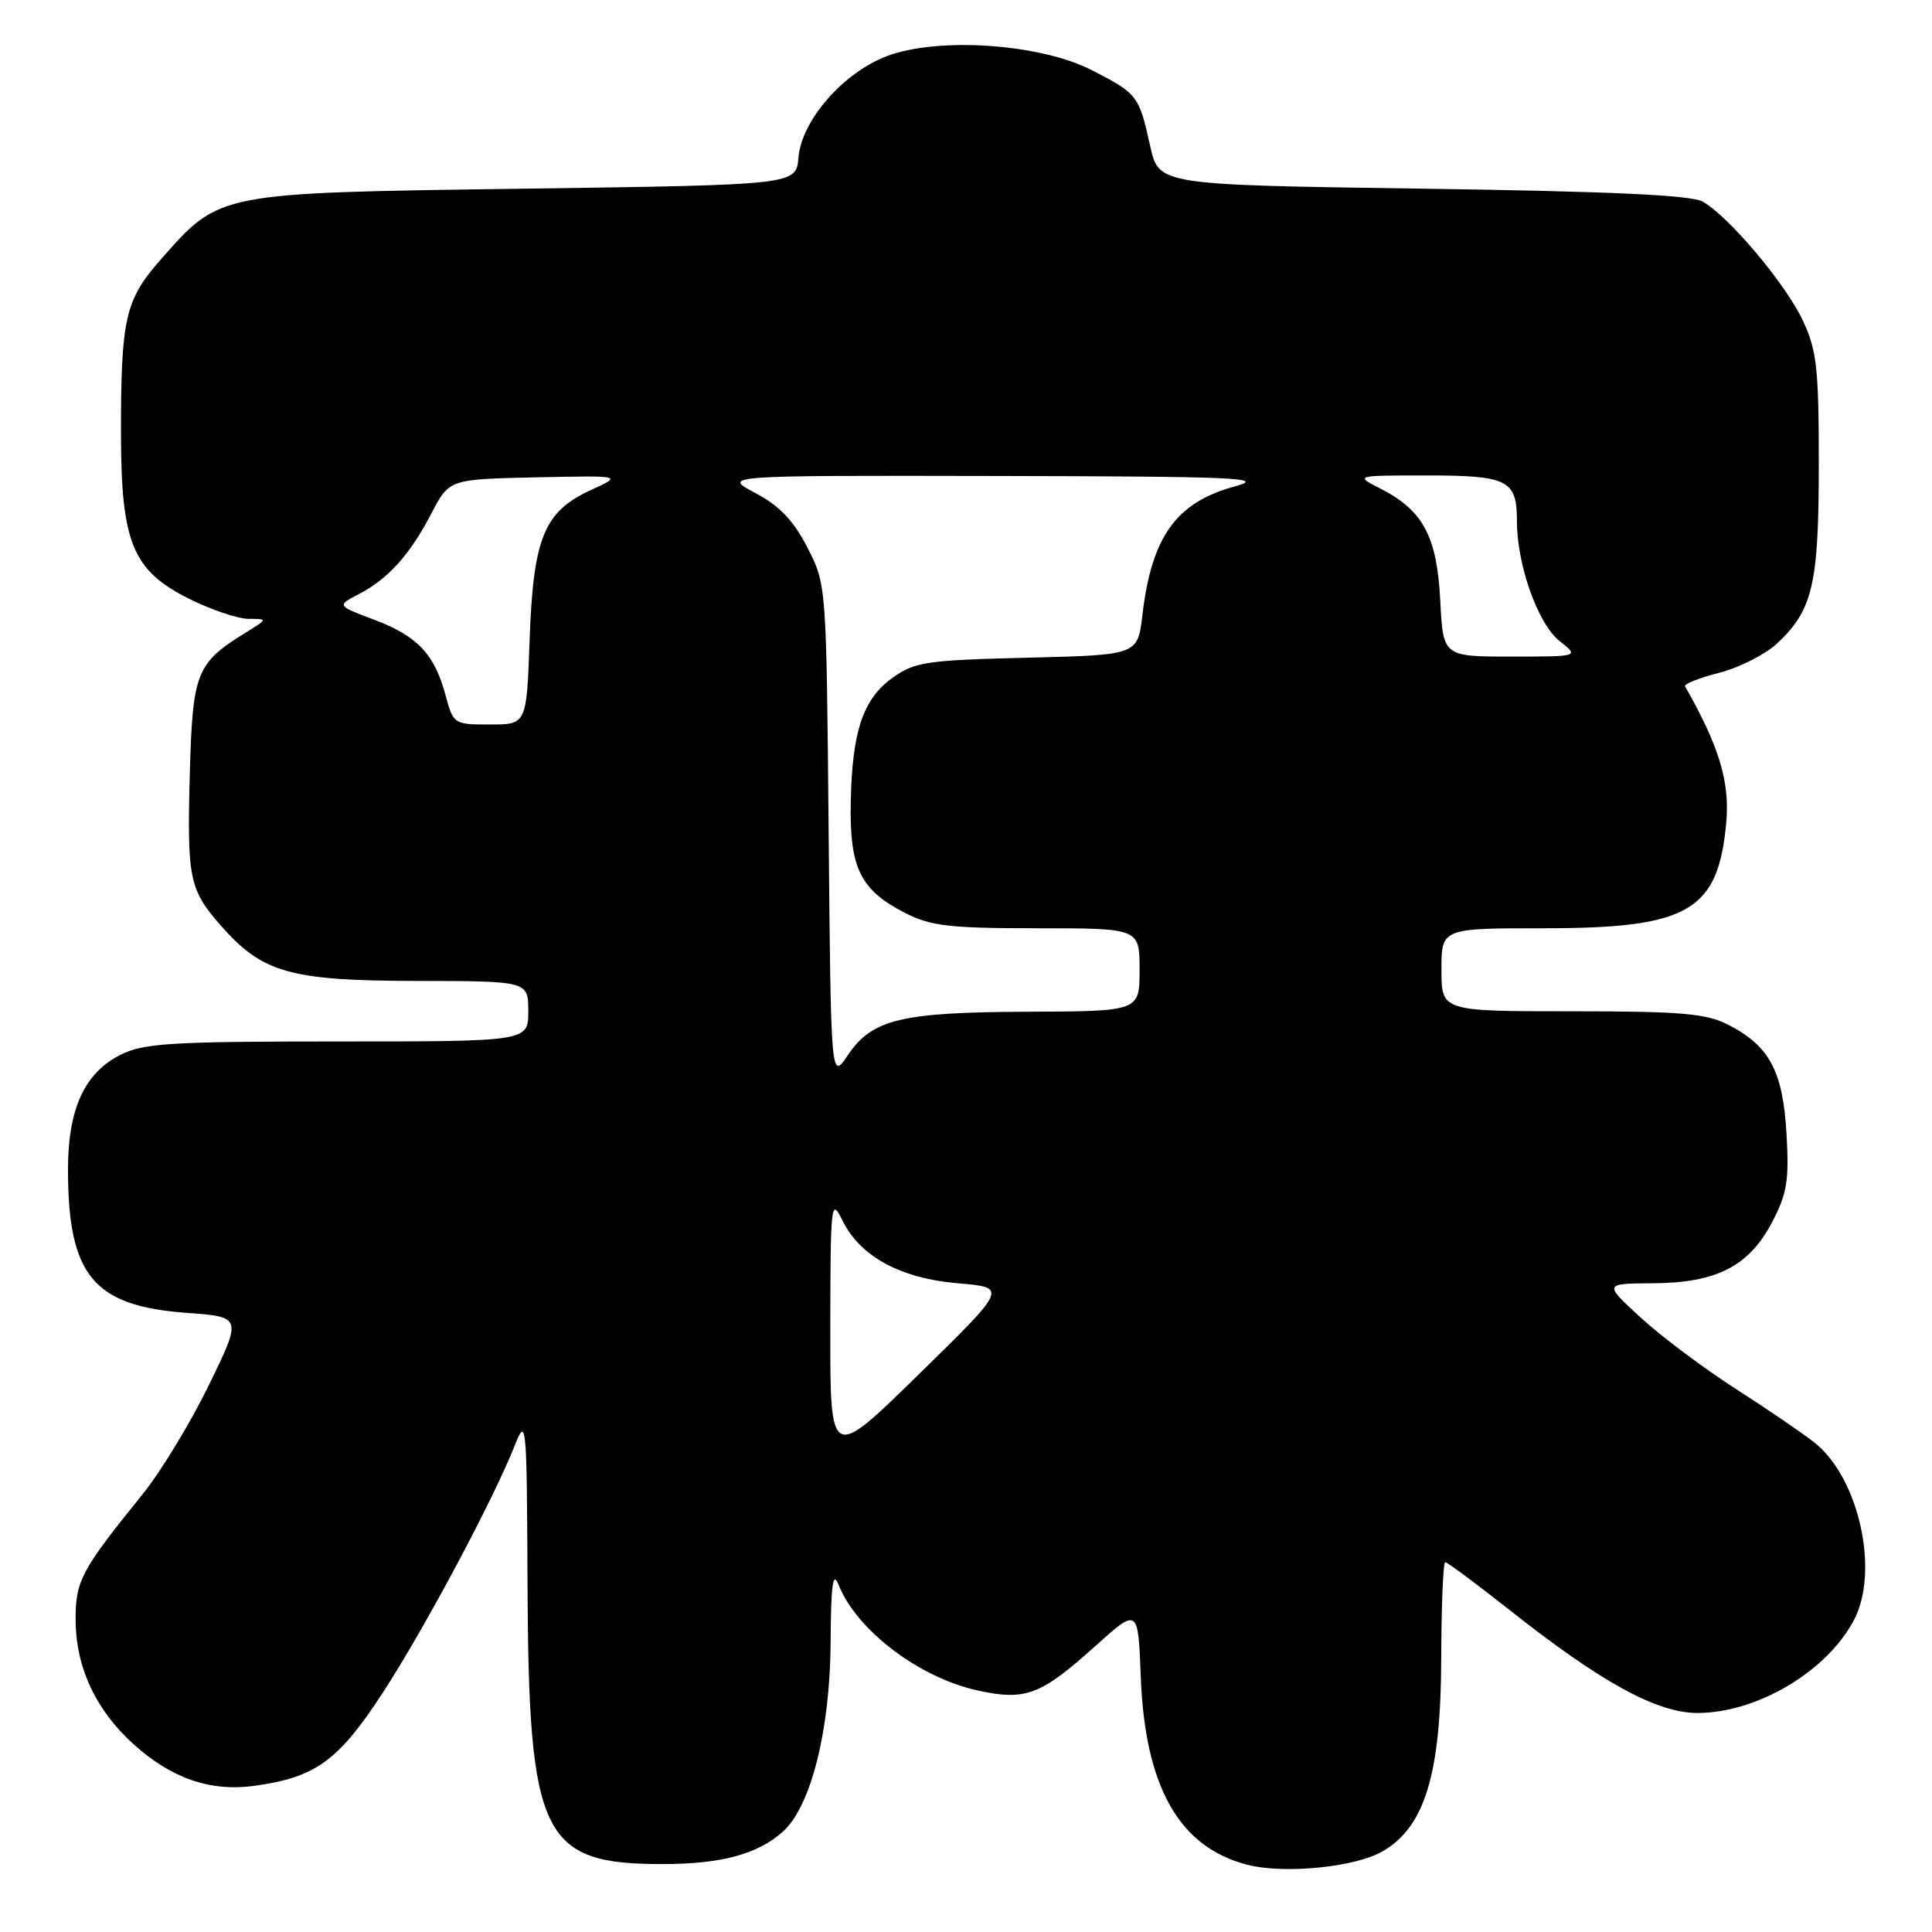 <?xml version="1.0" encoding="UTF-8" standalone="no"?>
<!DOCTYPE svg PUBLIC "-//W3C//DTD SVG 1.1//EN" "http://www.w3.org/Graphics/SVG/1.1/DTD/svg11.dtd" >
<svg xmlns="http://www.w3.org/2000/svg" xmlns:xlink="http://www.w3.org/1999/xlink" version="1.1" viewBox="0 0 256 256">
 <g >
 <path fill="currentColor"
d=" M 183.24 245.29 C 188.81 242.05 190.93 235.04 190.97 219.75 C 190.99 212.74 191.23 207.00 191.50 207.00 C 191.78 207.00 195.59 209.83 199.97 213.29 C 212.19 222.96 219.58 227.00 224.98 226.98 C 232.90 226.94 242.13 221.43 245.68 214.62 C 249.07 208.12 246.29 195.74 240.39 191.12 C 238.80 189.87 234.07 186.64 229.87 183.95 C 225.68 181.25 220.05 177.03 217.37 174.56 C 212.50 170.08 212.50 170.08 219.02 170.04 C 227.46 169.99 231.75 167.79 234.82 161.93 C 236.80 158.16 237.08 156.41 236.72 150.18 C 236.23 141.88 234.45 138.56 228.93 135.75 C 226.06 134.29 222.70 134.00 208.25 134.00 C 191.00 134.00 191.00 134.00 191.00 128.50 C 191.00 123.00 191.00 123.00 204.54 123.00 C 223.77 123.00 227.67 120.74 228.74 108.96 C 229.22 103.59 227.79 98.87 223.28 90.94 C 223.11 90.64 225.13 89.83 227.79 89.15 C 230.44 88.47 233.87 86.74 235.42 85.31 C 240.20 80.88 241.00 77.46 241.00 61.52 C 241.00 48.78 240.74 46.42 238.88 42.46 C 236.59 37.60 229.12 28.72 225.63 26.72 C 224.11 25.85 213.44 25.36 188.52 25.00 C 153.55 24.50 153.55 24.50 152.41 19.37 C 150.92 12.65 150.73 12.41 144.68 9.30 C 137.82 5.78 124.27 4.86 117.48 7.45 C 111.70 9.66 106.21 15.97 105.80 20.87 C 105.50 24.50 105.50 24.50 69.50 25.00 C 28.55 25.57 29.18 25.44 21.25 34.45 C 16.58 39.76 16.02 42.23 16.03 57.50 C 16.05 71.94 17.57 75.61 25.08 79.35 C 28.00 80.81 31.54 82.00 32.95 82.00 C 35.50 82.01 35.50 82.01 32.50 83.86 C 26.04 87.85 25.53 89.12 25.16 102.19 C 24.77 116.42 25.05 117.85 29.26 122.64 C 34.77 128.92 38.42 129.95 55.25 129.98 C 70.00 130.00 70.00 130.00 70.00 134.00 C 70.00 138.00 70.00 138.00 44.75 138.00 C 22.71 138.00 19.05 138.23 16.00 139.75 C 11.20 142.15 9.00 146.94 9.01 155.00 C 9.02 169.01 12.38 173.06 24.74 173.96 C 32.08 174.50 32.08 174.50 27.67 183.55 C 25.24 188.53 21.28 195.06 18.85 198.05 C 10.75 208.07 10.00 209.47 10.02 214.65 C 10.05 220.94 12.69 226.60 17.71 231.13 C 22.74 235.66 27.88 237.43 33.71 236.63 C 41.81 235.52 44.84 233.32 50.73 224.28 C 56.25 215.80 65.33 198.80 68.22 191.50 C 69.74 187.66 69.81 188.41 69.90 210.10 C 70.05 243.37 71.80 247.00 87.75 247.00 C 95.58 247.00 100.43 245.69 103.77 242.67 C 107.46 239.33 109.99 229.25 110.06 217.64 C 110.11 209.88 110.36 208.09 111.12 210.00 C 113.52 216.04 121.84 222.34 129.64 224.02 C 135.93 225.37 137.91 224.61 145.15 218.10 C 150.81 213.01 150.81 213.01 151.16 222.26 C 151.73 236.80 156.26 244.78 165.28 247.09 C 170.22 248.35 179.60 247.42 183.24 245.29 Z  M 110.02 176.06 C 110.04 159.27 110.12 158.64 111.64 161.74 C 114.00 166.52 119.33 169.40 127.00 170.05 C 133.50 170.60 133.50 170.60 121.75 182.10 C 110.00 193.61 110.00 193.61 110.02 176.06 Z  M 109.80 110.29 C 109.50 77.44 109.50 77.44 106.98 72.54 C 105.13 68.95 103.27 67.01 100.07 65.32 C 95.69 63.00 95.69 63.00 132.09 63.07 C 163.54 63.13 167.85 63.31 163.75 64.41 C 155.86 66.54 152.60 71.04 151.37 81.53 C 150.75 86.79 150.75 86.79 136.12 87.15 C 122.85 87.47 121.21 87.71 118.32 89.77 C 114.35 92.60 112.91 96.87 112.73 106.32 C 112.56 115.04 113.99 117.94 119.97 120.99 C 123.35 122.71 125.86 123.00 137.46 123.00 C 151.00 123.00 151.00 123.00 151.00 128.50 C 151.00 134.00 151.00 134.00 136.25 134.06 C 119.38 134.12 115.55 135.05 112.34 139.82 C 110.10 143.14 110.10 143.14 109.80 110.29 Z  M 59.03 92.09 C 57.56 86.66 55.29 84.26 49.56 82.11 C 44.62 80.25 44.62 80.25 47.56 78.72 C 51.44 76.70 54.33 73.49 57.18 68.00 C 59.53 63.50 59.53 63.50 71.01 63.25 C 82.50 63.01 82.50 63.01 78.32 64.92 C 72.09 67.78 70.66 71.25 70.18 84.75 C 69.78 96.00 69.78 96.00 64.93 96.00 C 60.13 96.00 60.06 95.95 59.03 92.09 Z  M 190.84 79.55 C 190.41 71.08 188.57 67.63 182.93 64.75 C 179.50 63.00 179.50 63.00 189.05 63.00 C 199.81 63.00 201.00 63.60 201.00 69.02 C 201.00 74.86 203.78 82.68 206.66 84.95 C 209.27 87.00 209.27 87.00 200.24 87.00 C 191.22 87.00 191.22 87.00 190.84 79.55 Z "/>
</g>
</svg>